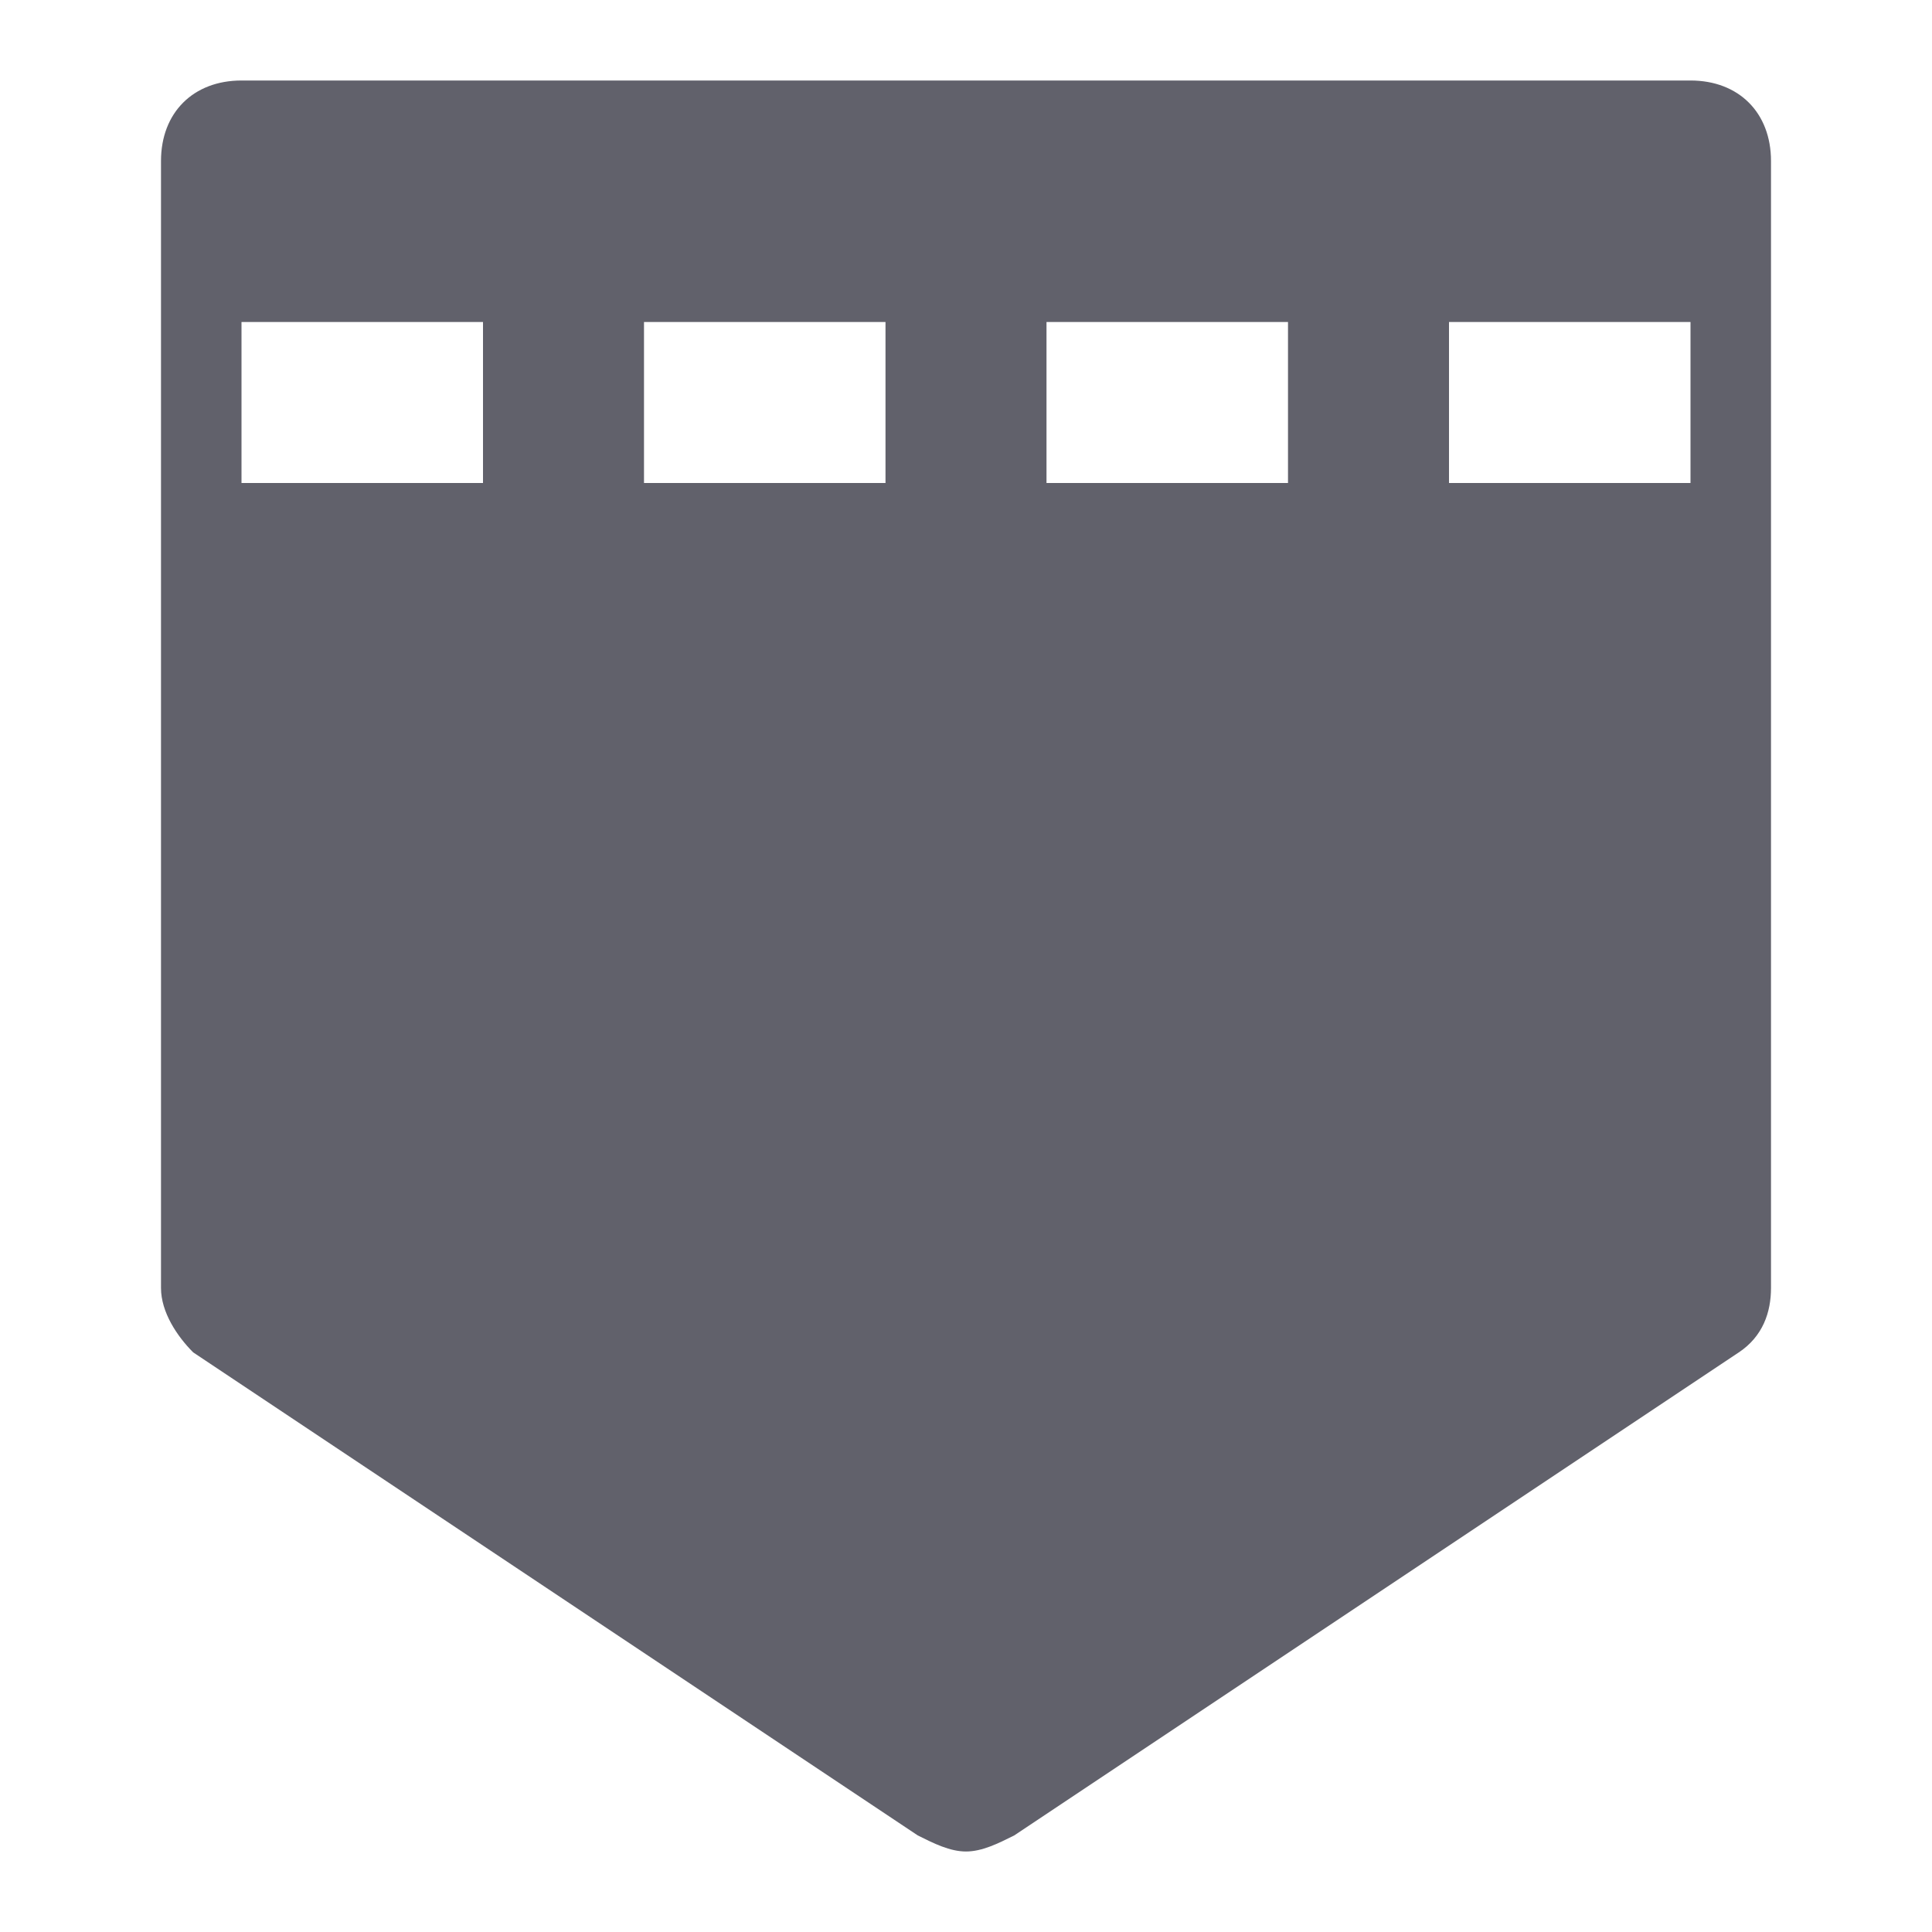 <svg xmlns="http://www.w3.org/2000/svg" height="24" width="24" viewBox="0 0 24 24"><title>jeans pocket</title><g fill="#61616b" class="nc-icon-wrapper"><path fill="#61616b" d="M21,1H3C2.4,1,2,1.4,2,2v14c0,0.3,0.2,0.6,0.4,0.8l9,6c0.2,0.1,0.4,0.2,0.6,0.2s0.4-0.1,0.6-0.2l9-6 c0.3-0.2,0.4-0.5,0.4-0.8V2C22,1.4,21.6,1,21,1z M6,6H3V4h3V6z M11,6H8V4h3V6z M16,6h-3V4h3V6z M21,6h-3V4h3V6z"></path></g></svg>